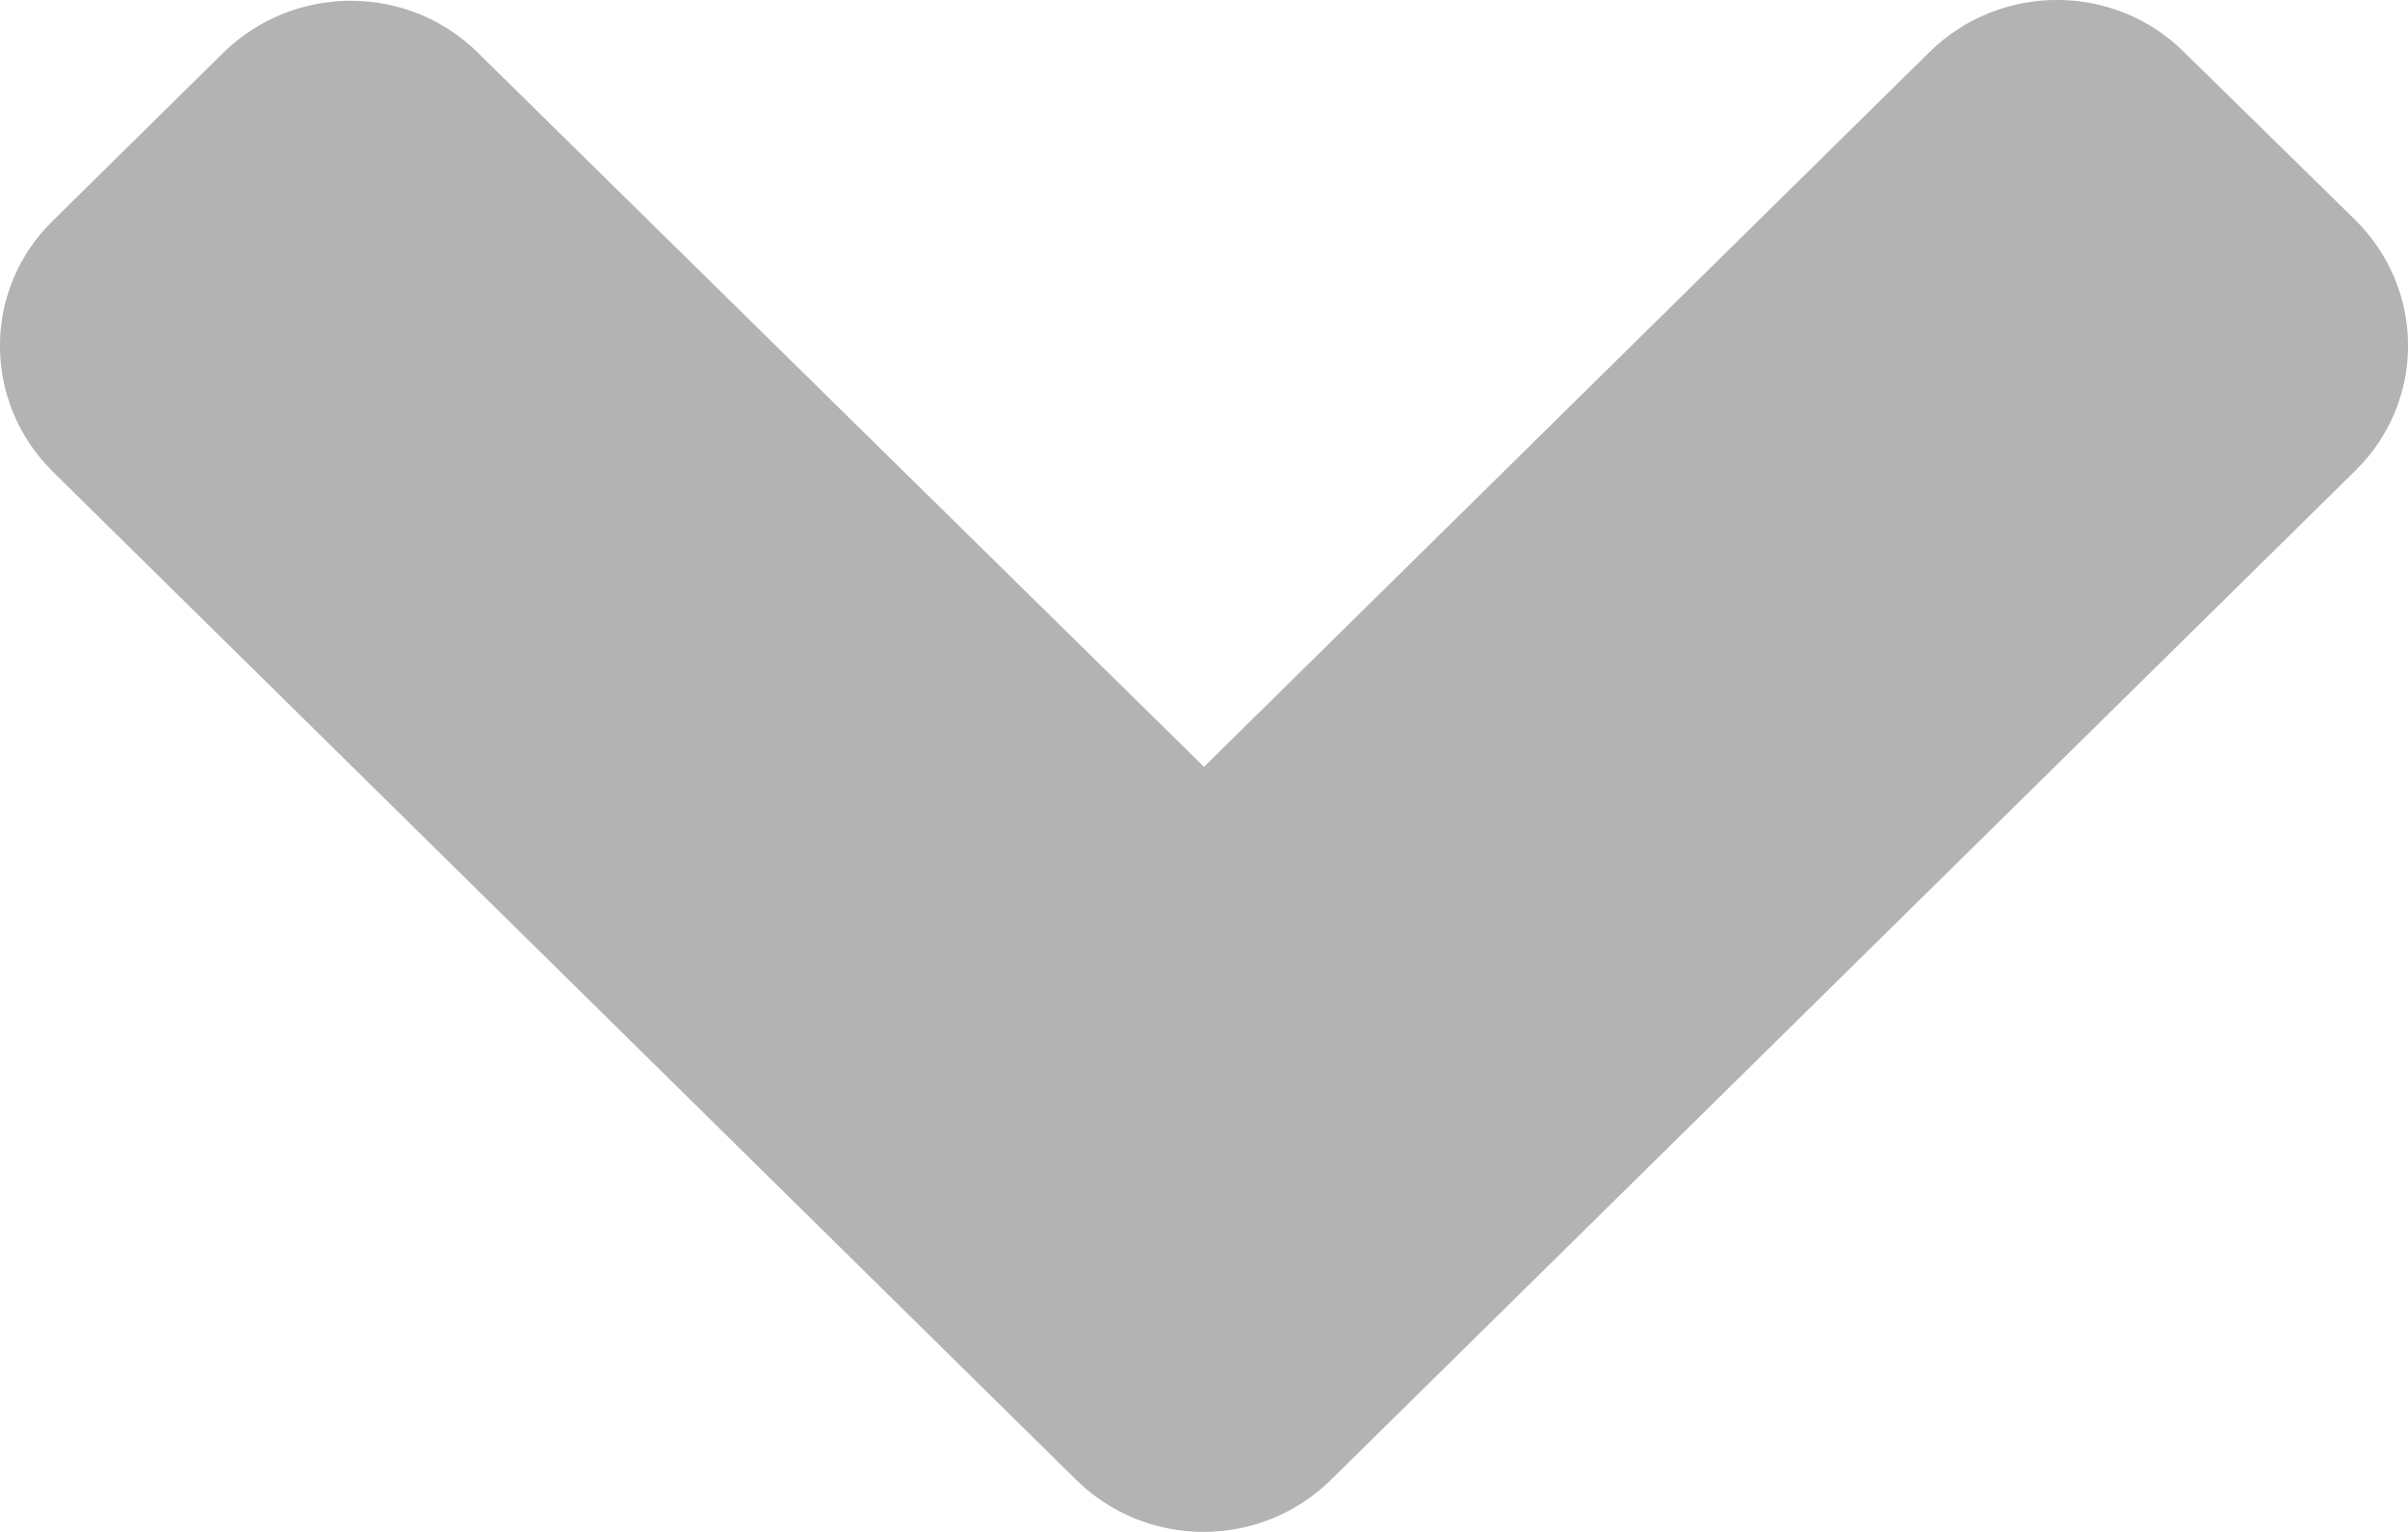 <svg width="11" height="7" viewBox="0 0 11 7" fill="none" xmlns="http://www.w3.org/2000/svg">
<path d="M4.916 6.762L0.242 2.156C-0.081 1.837 -0.081 1.323 0.242 1.008L1.019 0.242C1.342 -0.076 1.864 -0.076 2.184 0.242L5.5 3.504L8.813 0.239C9.136 -0.08 9.658 -0.08 9.978 0.239L10.758 1.004C11.081 1.323 11.081 1.837 10.758 2.152L6.084 6.758C5.761 7.08 5.239 7.08 4.916 6.762Z" fill="black" fill-opacity="0.3"/>
</svg>

